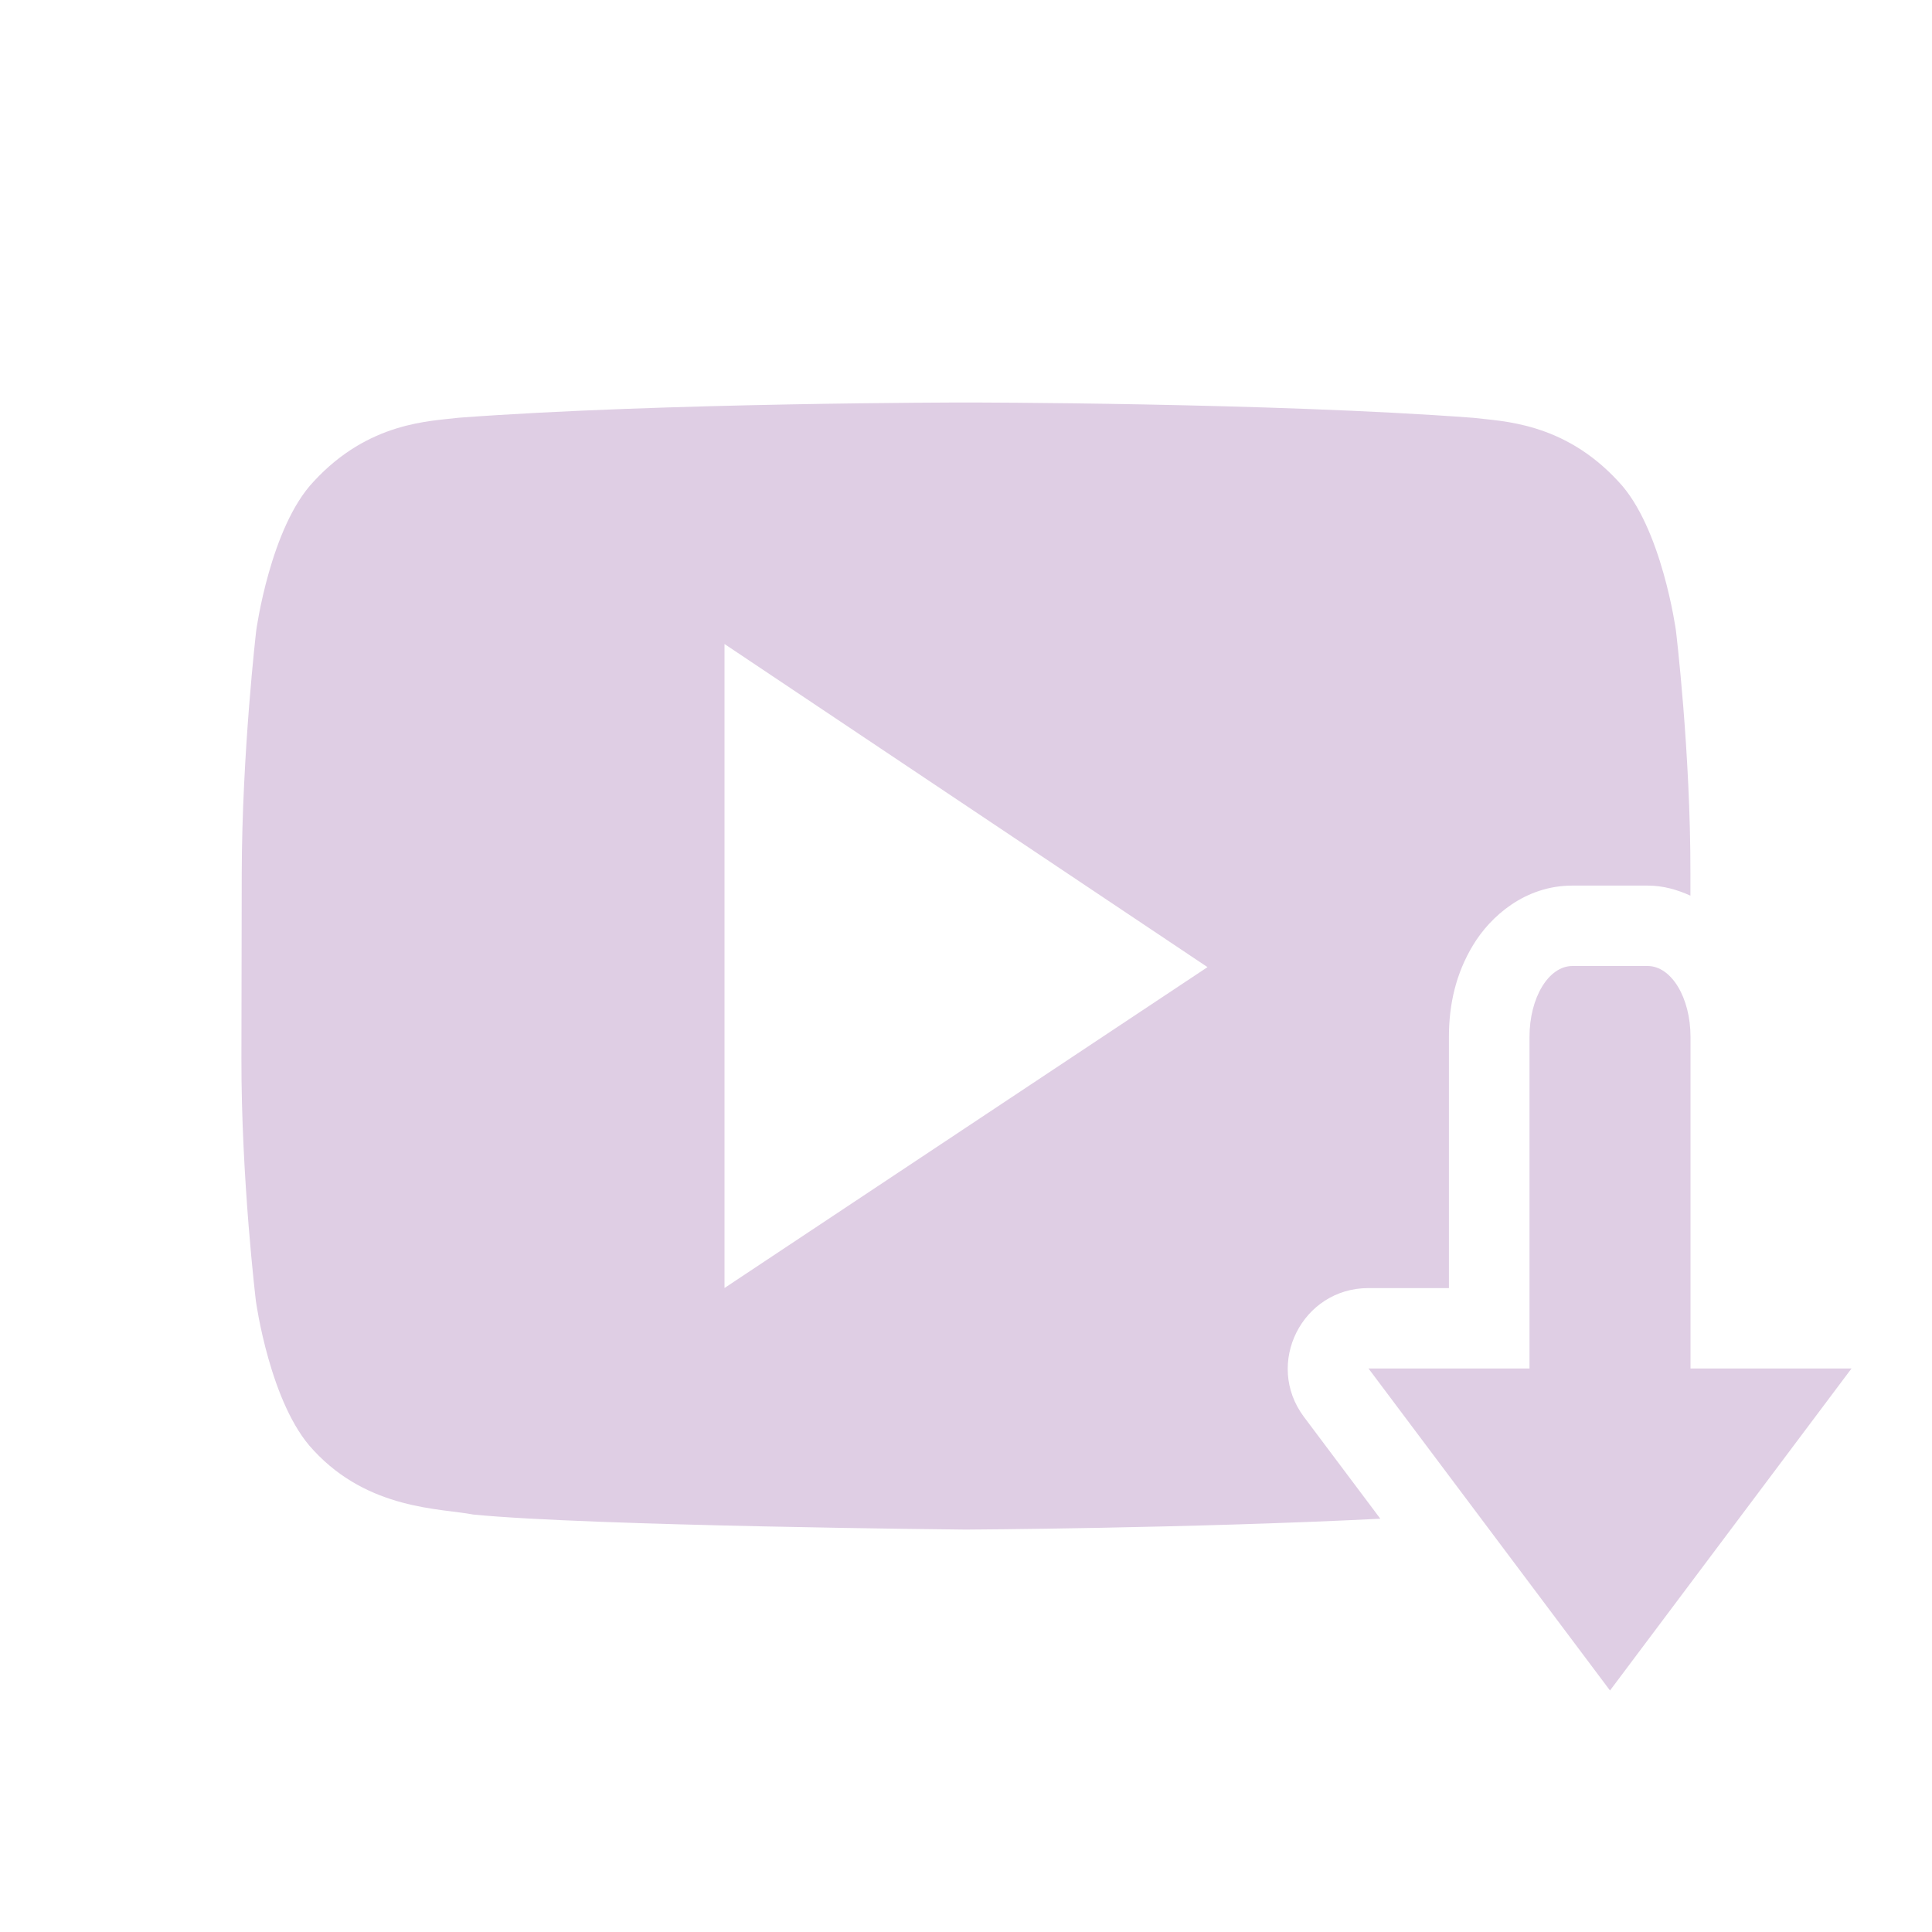 <svg xmlns="http://www.w3.org/2000/svg" width="24" height="24" version="1.1">
 <defs>
  <style id="current-color-scheme" type="text/css">
   .ColorScheme-Text { color:#dfcee4; } .ColorScheme-Highlight { color:#4285f4; } .ColorScheme-NeutralText { color:#ff9800; } .ColorScheme-PositiveText { color:#4caf50; } .ColorScheme-NegativeText { color:#f44336; }
  </style>
 </defs>
 <g transform="translate(1 1)">
  <g transform="translate(0 -1030.4)">
   <path style="fill:currentColor" class="ColorScheme-Text" d="m10.998 4s-3.779 0.001-6.297 0.189c-0.352 0.044-1.118 0.048-1.803 0.791-0.54 0.566-0.715 1.852-0.715 1.852s-0.177 1.511-0.18 3.022l-0.004 2.287c-0.003 1.511 0.18 3.022 0.18 3.022s0.175 1.285 0.715 1.852c0.685 0.744 1.584 0.721 1.984 0.799 1.44 0.143 6.119 0.187 6.119 0.187s2.766-0.015 5.15-0.135l-0.949-1.265c-0.494-0.66-0.023-1.6 0.801-1.6h1v-3.119c0-0.407 0.087-0.79 0.301-1.143 0.213-0.353 0.642-0.738 1.232-0.738h0.934c0.199 0 0.373 0.053 0.533 0.125v-0.271c0.003-1.51-0.18-3.022-0.18-3.022s-0.175-1.285-0.715-1.852c-0.684-0.743-1.452-0.747-1.804-0.791-2.518-0.189-6.295-0.19-6.295-0.19zm-2.998 3 6 4.014-6 3.986z" transform="translate(-9.5367e-7 1030.4)"/>
  </g>
  <path style="fill:currentColor" class="ColorScheme-Text" d="m18.533 11c-0.295 0-0.533 0.392-0.533 0.881v4.119h-2l1.5 2 1.5 2 1.5-2 1.5-2h-2v-4.119c0-0.489-0.238-0.881-0.533-0.881h-0.934z"/>
 </g>
</svg>
